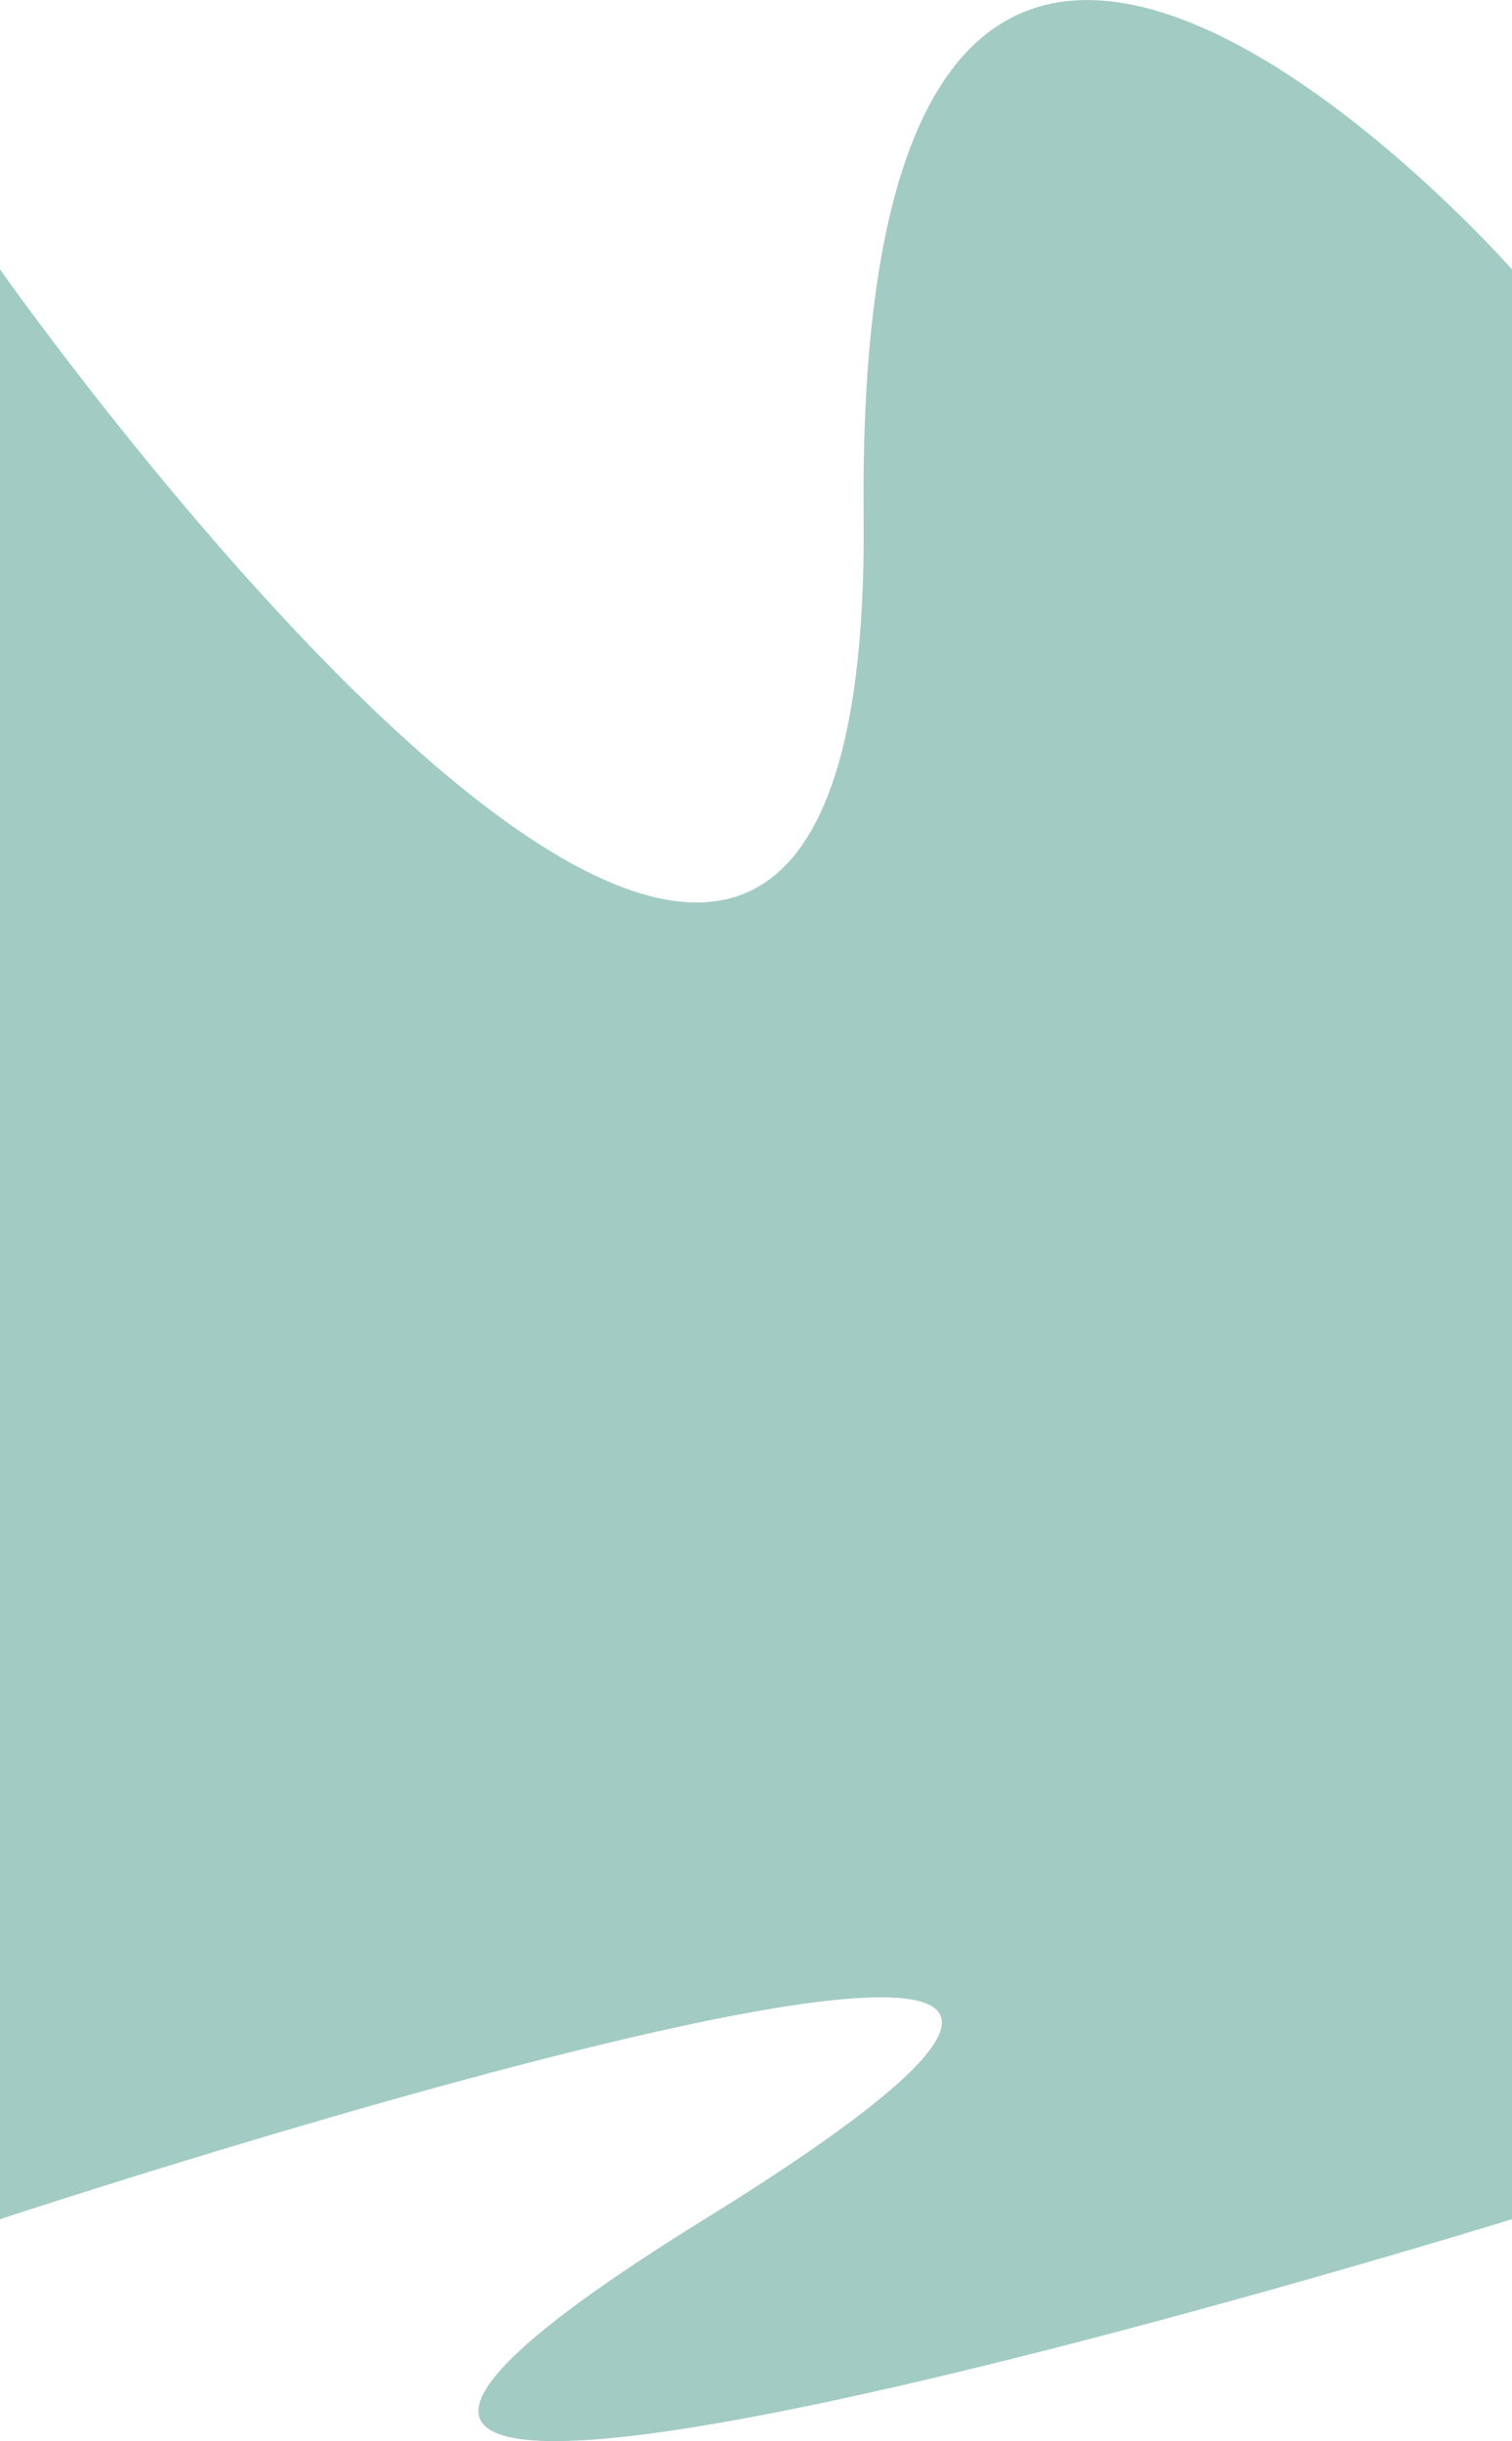<svg width="1438" height="2320" viewBox="0 0 1438 2320" fill="none" xmlns="http://www.w3.org/2000/svg">
<path d="M0 256.005C0 256.005 830.844 1436.01 821.358 491.005C811.871 -453.996 1438 256.005 1438 256.005V2109.01C1438 2109.01 -97.864 2583.51 670.068 2109.01C1438 1634.51 0 2109.01 0 2109.01V256.005Z" fill="#65A89C" fill-opacity="0.6"/>
</svg>
